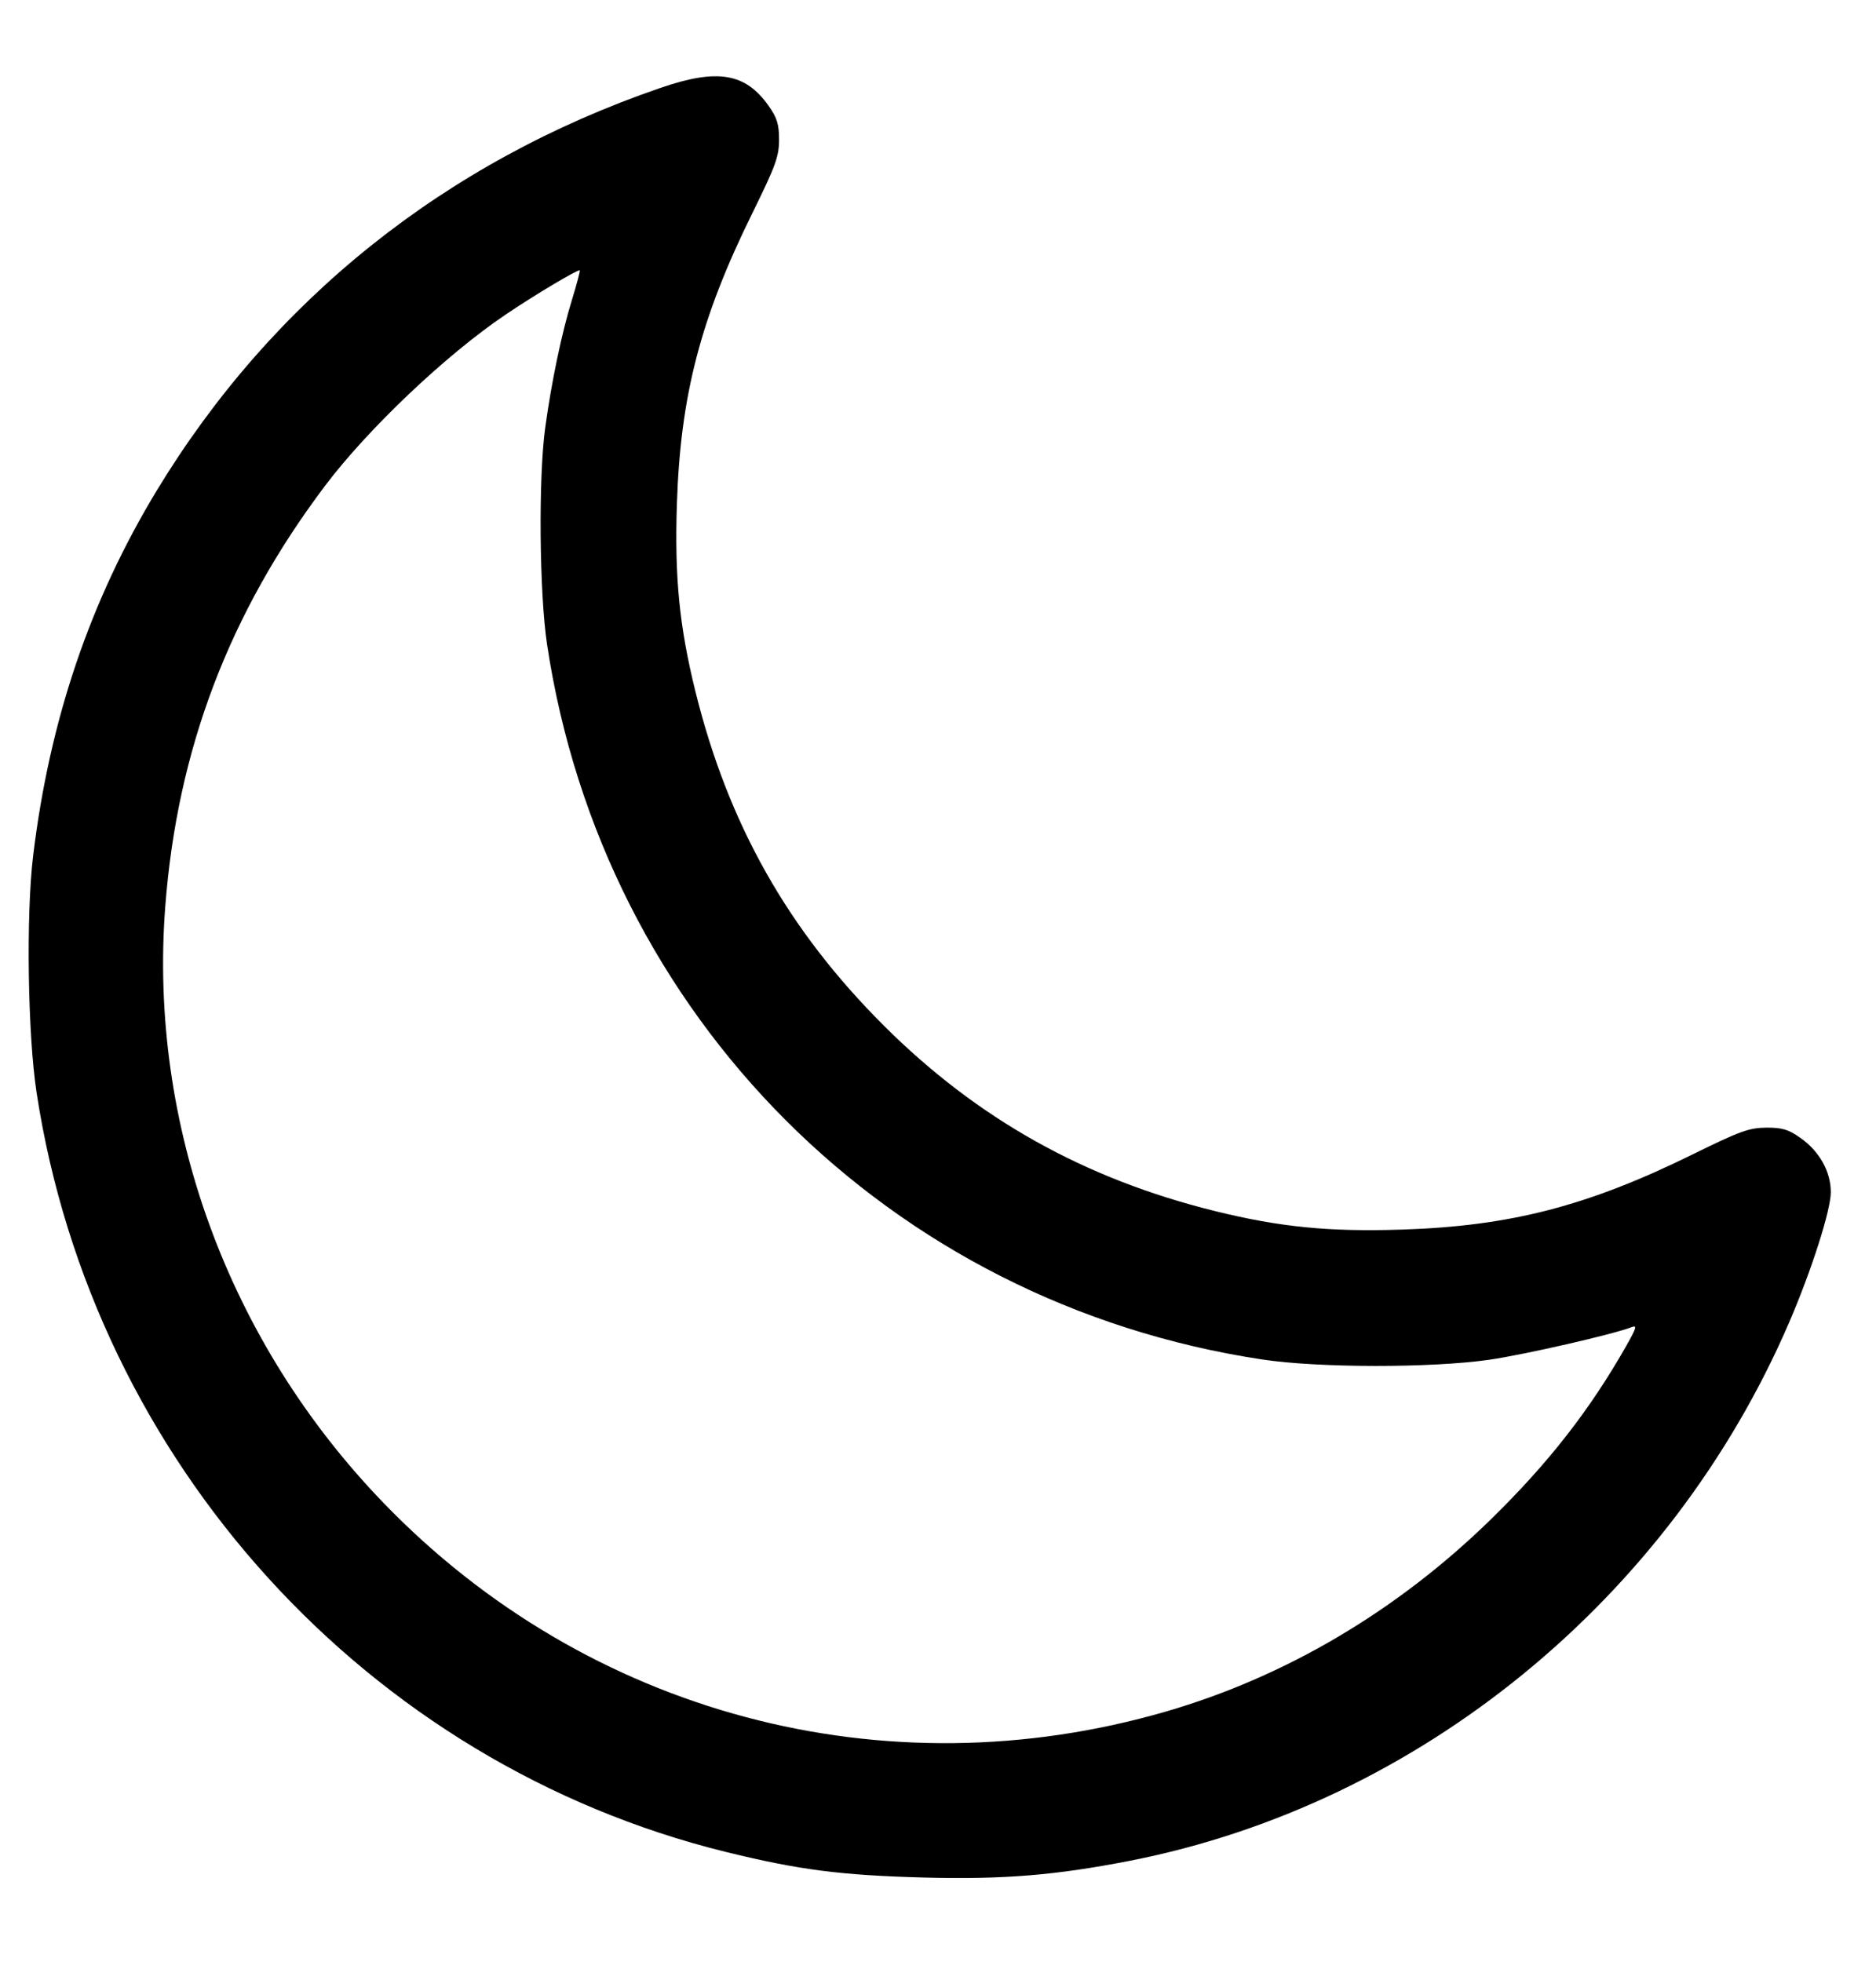 <svg width="22" height="23" viewBox="0 0 22 23" xmlns="http://www.w3.org/2000/svg">
<path fill-rule="evenodd" clip-rule="evenodd" d="M7.741 1.032C5.221 1.898 3.192 3.52 1.839 5.75C1.055 7.045 0.582 8.441 0.389 10.03C0.304 10.729 0.325 12.136 0.43 12.817C1.094 17.142 4.306 20.676 8.513 21.713C9.368 21.923 9.861 21.987 10.838 22.013C11.766 22.037 12.378 21.987 13.253 21.816C16.641 21.151 19.586 18.745 20.983 15.501C21.245 14.892 21.471 14.186 21.47 13.976C21.469 13.734 21.336 13.497 21.112 13.34C20.971 13.241 20.9 13.22 20.711 13.221C20.511 13.223 20.401 13.263 19.851 13.534C18.62 14.14 17.711 14.375 16.445 14.416C15.582 14.444 15.008 14.387 14.244 14.198C12.716 13.82 11.461 13.117 10.368 12.028C9.241 10.905 8.541 9.664 8.156 8.11C7.967 7.346 7.91 6.773 7.938 5.909C7.979 4.64 8.215 3.731 8.823 2.499C9.096 1.944 9.136 1.835 9.136 1.639C9.136 1.458 9.113 1.382 9.015 1.243C8.742 0.855 8.414 0.8 7.741 1.032ZM6.708 3.513C6.586 3.908 6.468 4.474 6.394 5.013C6.313 5.601 6.325 6.95 6.415 7.553C7.072 11.919 10.432 15.279 14.802 15.939C15.458 16.039 16.79 16.04 17.467 15.942C17.889 15.88 18.92 15.644 19.134 15.56C19.201 15.534 19.191 15.568 19.075 15.773C18.648 16.527 18.16 17.153 17.48 17.817C16.384 18.887 15.075 19.66 13.672 20.067C10.371 21.025 6.887 20.096 4.496 17.619C2.677 15.735 1.743 13.183 1.938 10.629C2.079 8.788 2.687 7.188 3.813 5.694C4.319 5.024 5.232 4.159 5.93 3.688C6.27 3.458 6.782 3.153 6.799 3.17C6.805 3.176 6.764 3.33 6.708 3.513Z"/>
</svg>
